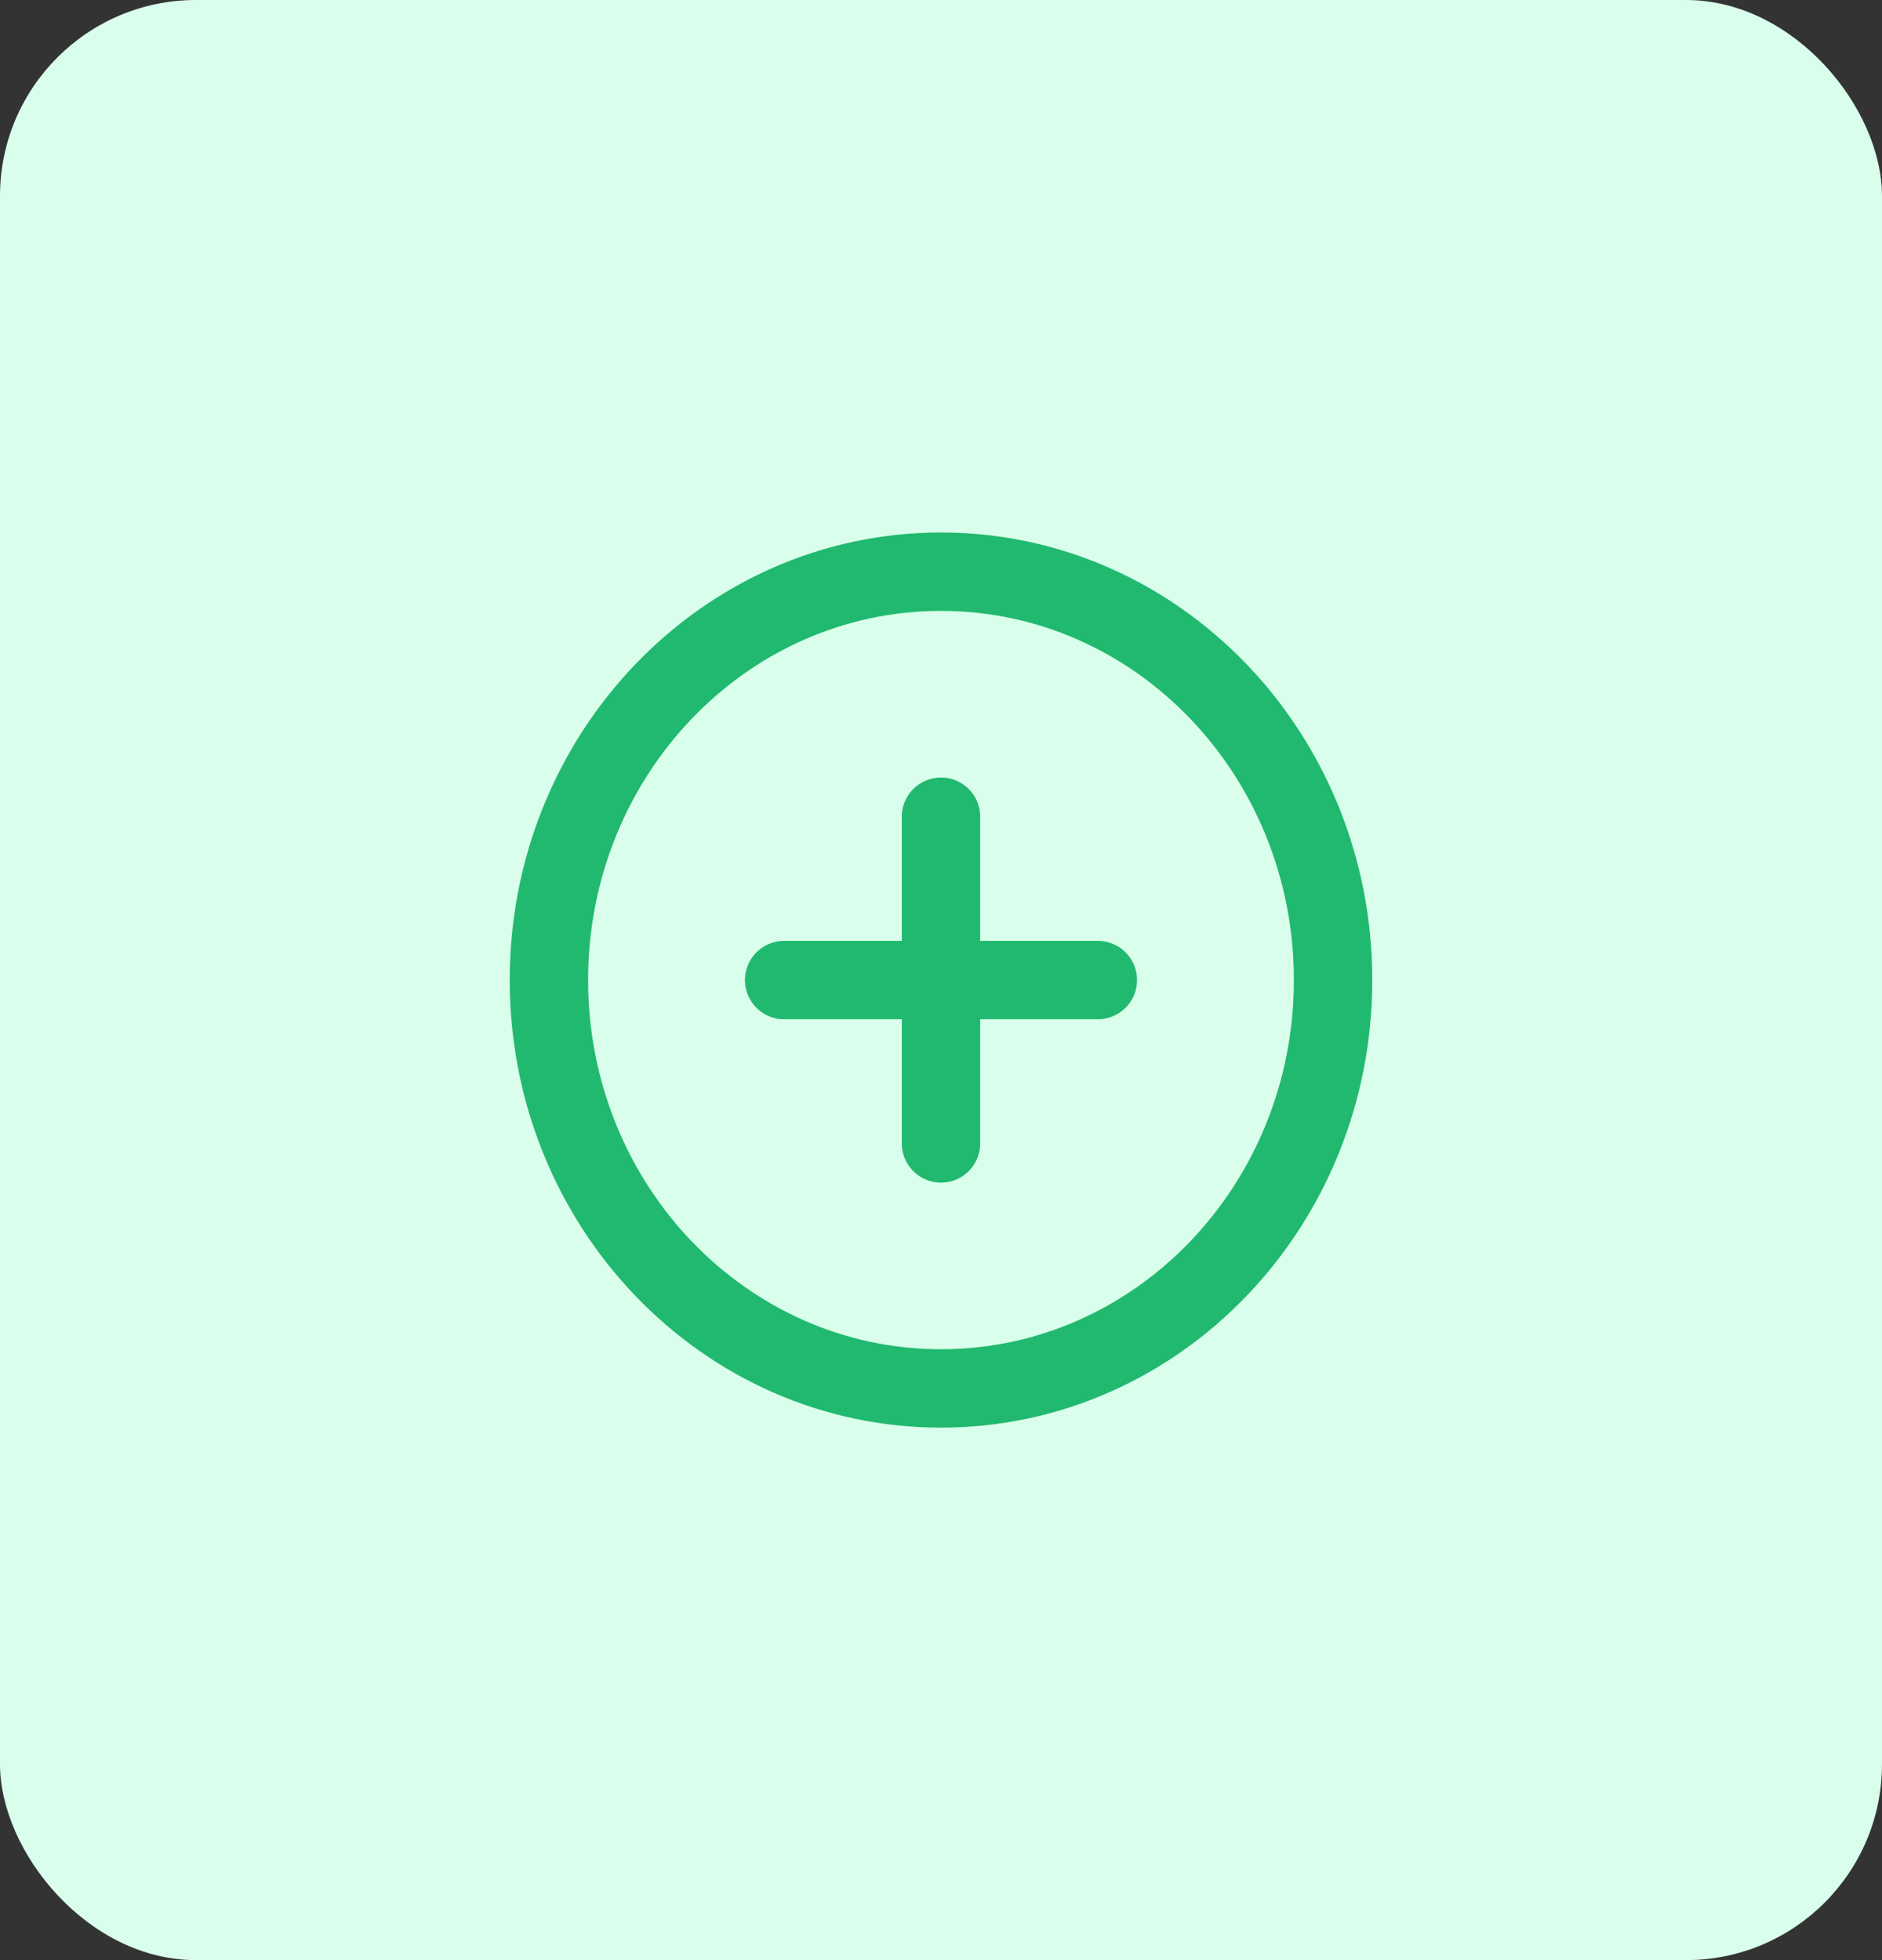 <svg width="48" height="50" viewBox="0 0 48 50" fill="none" xmlns="http://www.w3.org/2000/svg">
<rect x="0" y="0" width="48" height="50" fill="#333333" stroke="none"/>
<rect width="48" height="50" rx="5" fill="#D9FFEC"/>
<path d="M24 35.417C29.523 35.417 34 30.753 34 25C34 19.247 29.523 14.583 24 14.583C18.477 14.583 14 19.247 14 25C14 30.753 18.477 35.417 24 35.417Z" stroke="#21B96F" stroke-width="2" stroke-linecap="round" stroke-linejoin="round"/>
<path d="M20 25H28" stroke="#21B96F" stroke-width="2" stroke-linecap="round" stroke-linejoin="round"/>
<path d="M24 20.833V29.167" stroke="#21B96F" stroke-width="2" stroke-linecap="round" stroke-linejoin="round"/>
</svg>
